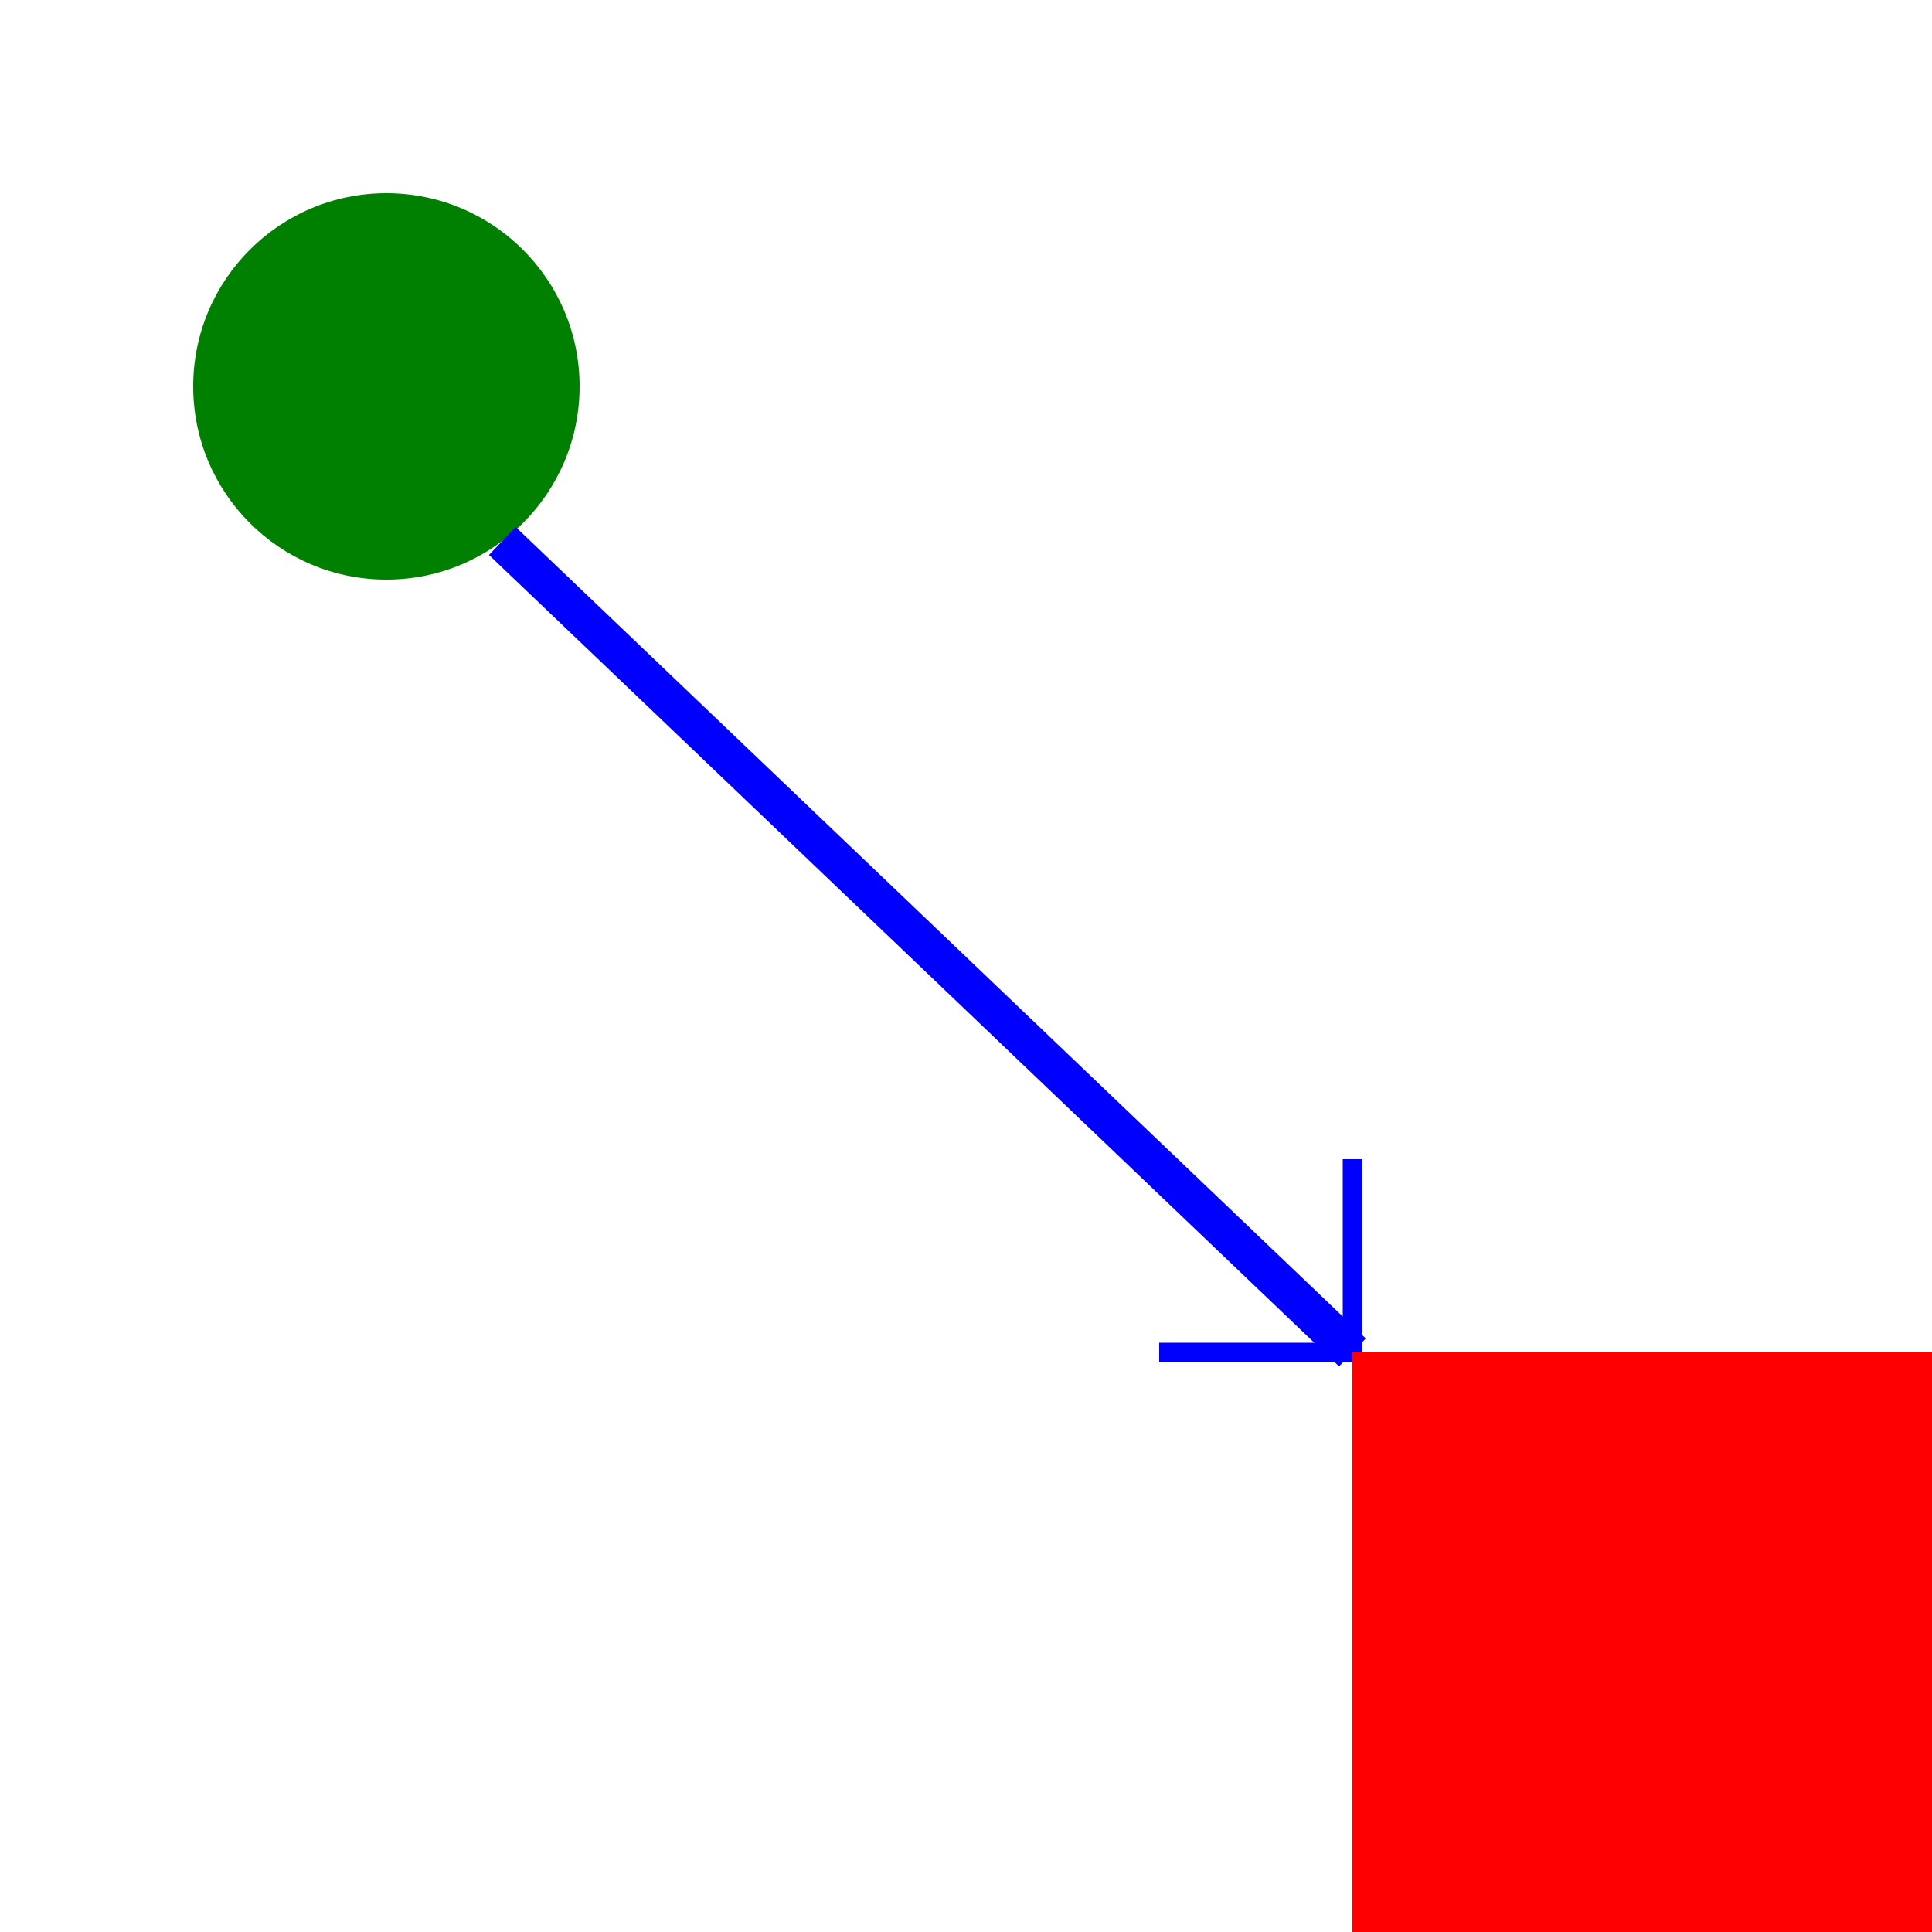 <svg width="100" height="100">
    <circle cx="20" cy="20" r="10" fill="green"/>
    <rect x="70" y="70" width="30" height="30" fill="red"/>
    <line x1="26" y1="28" x2="70" y2="70" stroke="blue" stroke-width="2"/>
    <line x1="70" y1="70" x2="70" y2="60" stroke="blue" stroke-wdith="2"/>
    <line x1="70" y1="70" x2="60" y2="70" stroke="blue" stroke-wdith="2"/>
</svg>
